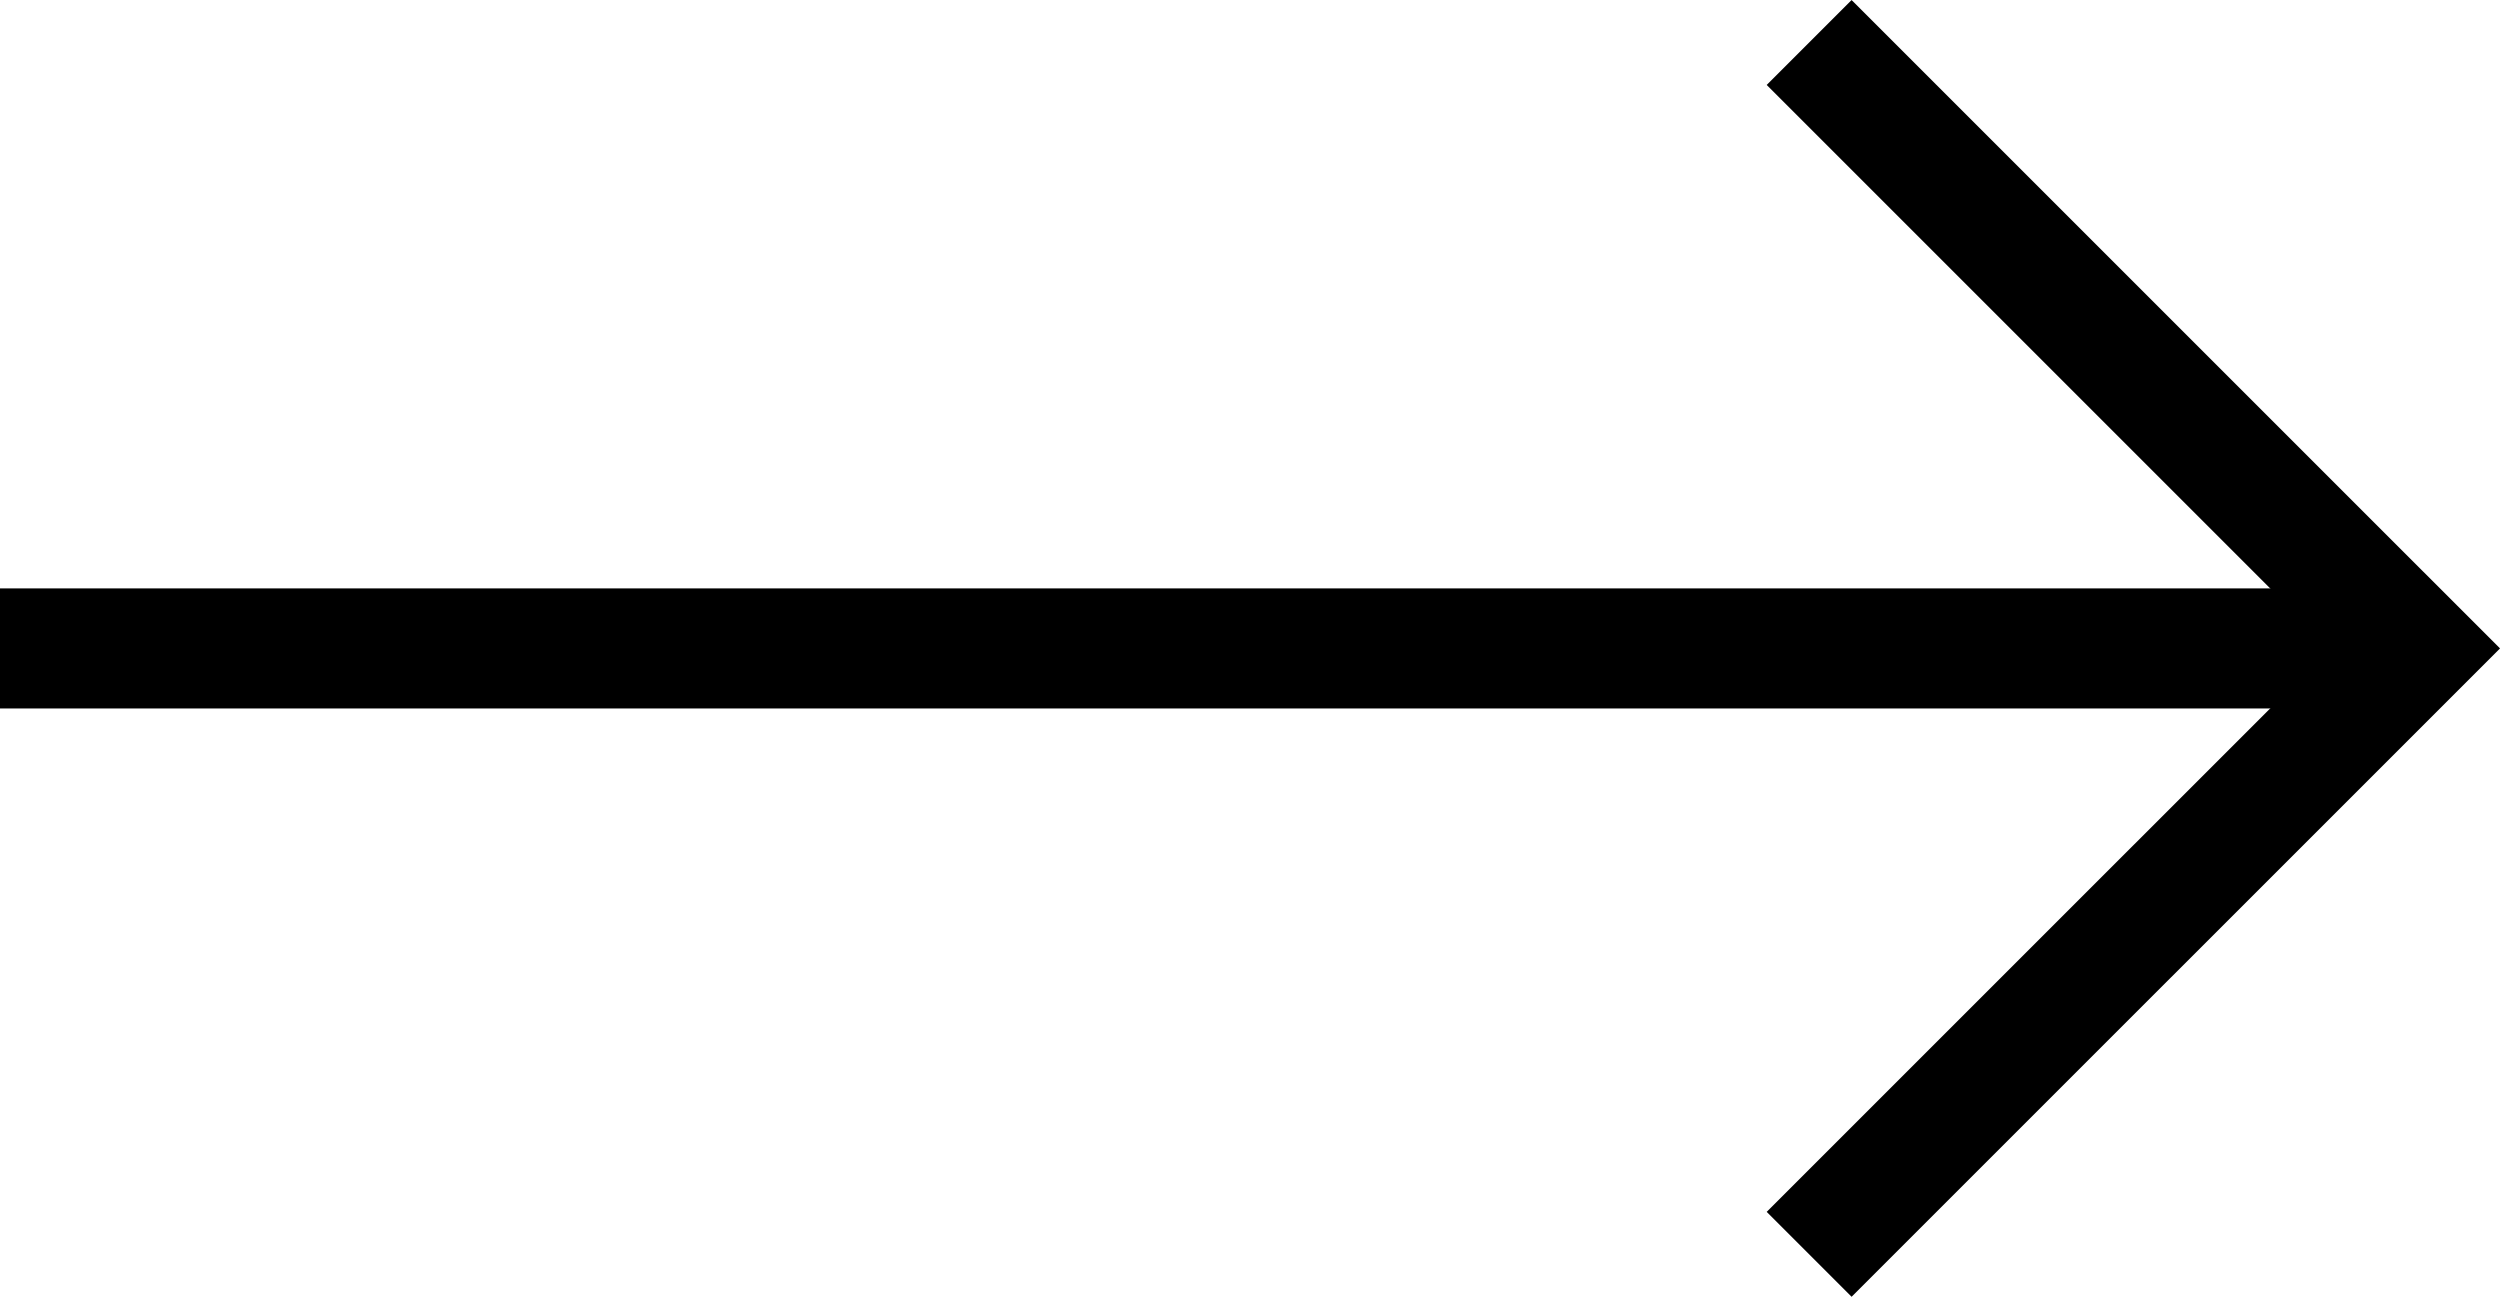 <svg xmlns="http://www.w3.org/2000/svg" width="41.644" height="21.601" viewBox="0 0 41.644 21.601">
  <g id="그룹_8226" data-name="그룹 8226" transform="translate(140.5 7267.301) rotate(180)">
    <line id="선_9" data-name="선 9" x1="40" transform="translate(100.5 7256.5)" fill="none" stroke="#000" stroke-width="2"/>
    <path id="패스_44080" data-name="패스 44080" d="M-13012.636-1552.875l-10.094,10.093,10.094,10.093" transform="translate(13123 8799.282)" fill="none" stroke="#000" stroke-width="2"/>
  </g>
</svg>
